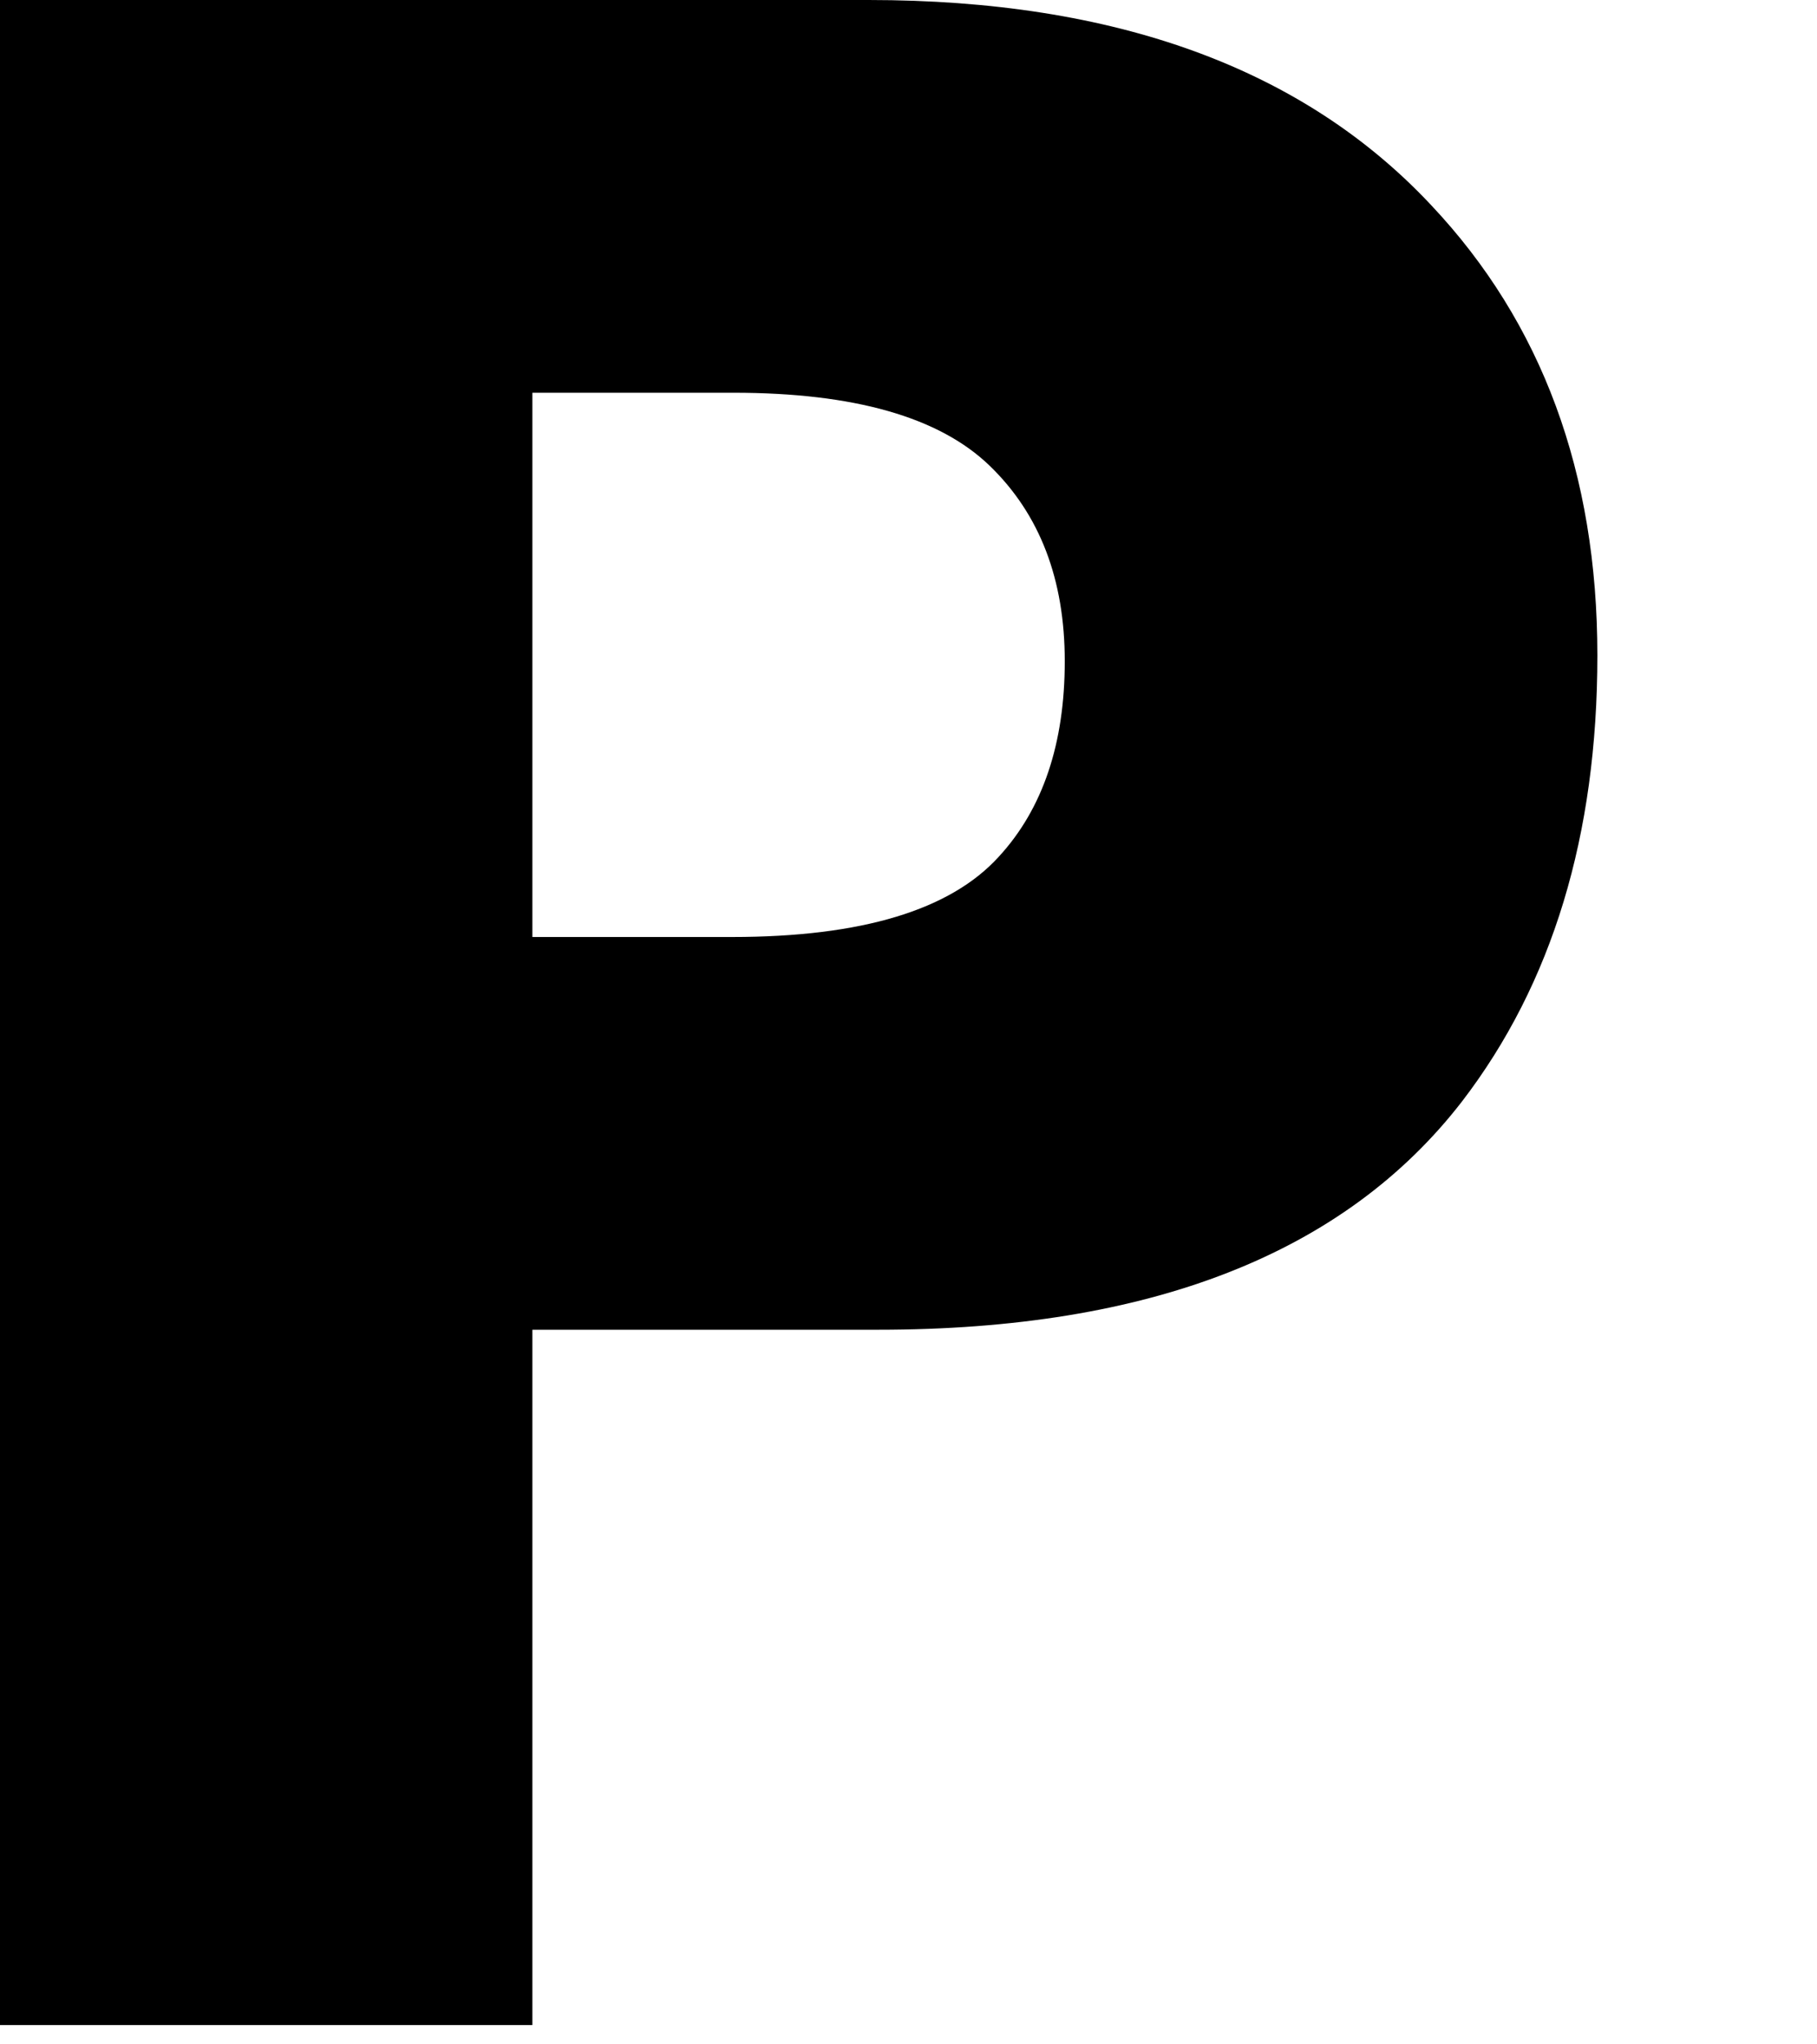 <?xml version="1.0" encoding="UTF-8"?>
<svg width="8px" height="9px" viewBox="0 0 8 9" version="1.1" xmlns="http://www.w3.org/2000/svg" xmlns:xlink="http://www.w3.org/1999/xlink">
    <g id="Page-1" stroke="none" stroke-width="1" fill="none" fill-rule="evenodd">
        <g id="Files-View" transform="translate(-12, -468)">
            <g id="powerpoint" transform="translate(12, 457)" fill="currentColor">
                <path d="M7.033,13.885 C7.033,14.677 6.835,15.33 6.437,15.849 C5.92,16.518 5.064,16.854 3.866,16.854 L2.344,16.854 L2.344,19.915 L-4.92939023e-14,19.915 L-4.92939023e-14,11 L3.824,11 C4.912,11 5.738,11.301 6.302,11.904 C6.789,12.421 7.033,13.082 7.033,13.885 M4.688,13.911 C4.688,13.552 4.579,13.265 4.358,13.051 C4.136,12.836 3.76,12.729 3.229,12.729 L2.344,12.729 L2.344,15.125 L3.223,15.125 C3.795,15.125 4.185,15.006 4.398,14.771 C4.592,14.56 4.688,14.272 4.688,13.911" id="Fill-5"></path>
            </g>
        </g>
    </g>
</svg>
